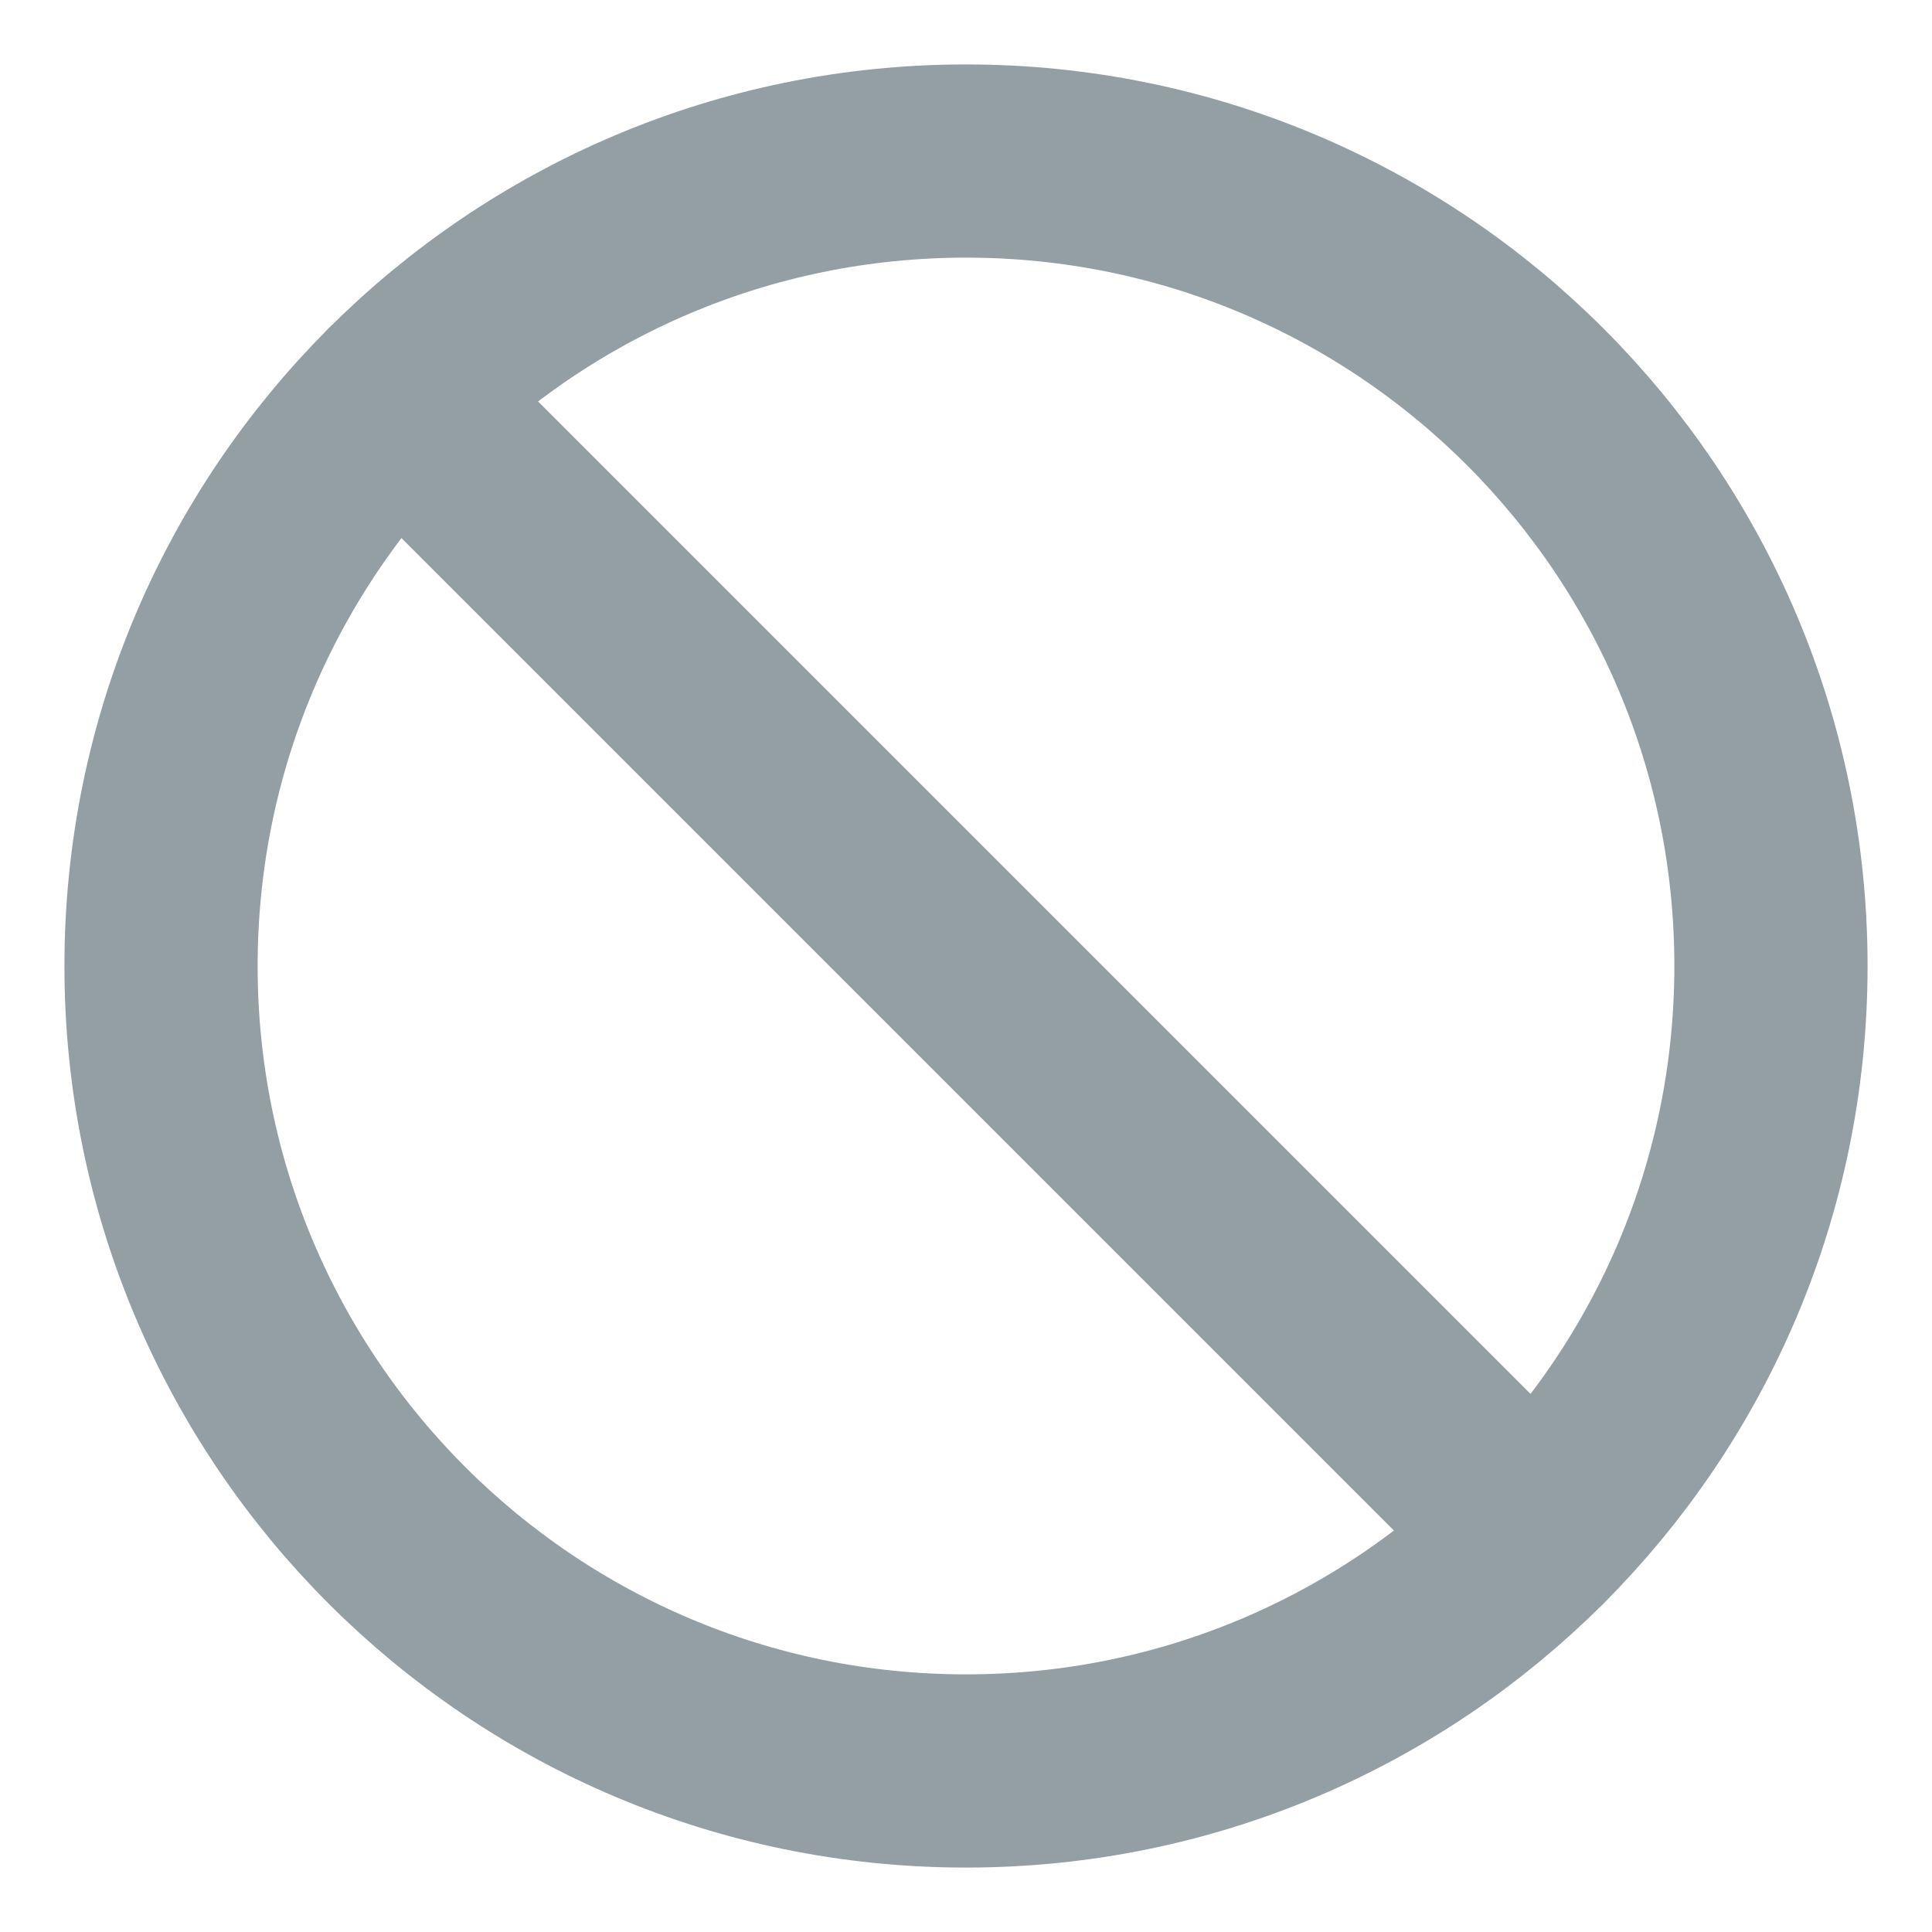 <svg width="20" height="20" viewBox="0 0 20 20" fill="none" xmlns="http://www.w3.org/2000/svg">
<path d="M10 18.333C14.602 18.333 18.333 14.602 18.333 10C18.333 5.398 14.602 1.667 10 1.667C5.398 1.667 1.667 5.398 1.667 10C1.667 14.602 5.398 18.333 10 18.333Z" stroke="#939EA5" stroke-width="2" stroke-linecap="round" stroke-linejoin="round"/>
<path d="M4.108 4.108L15.892 15.892" stroke="#939EA5" stroke-width="2" stroke-linecap="round" stroke-linejoin="round"/>
</svg>
